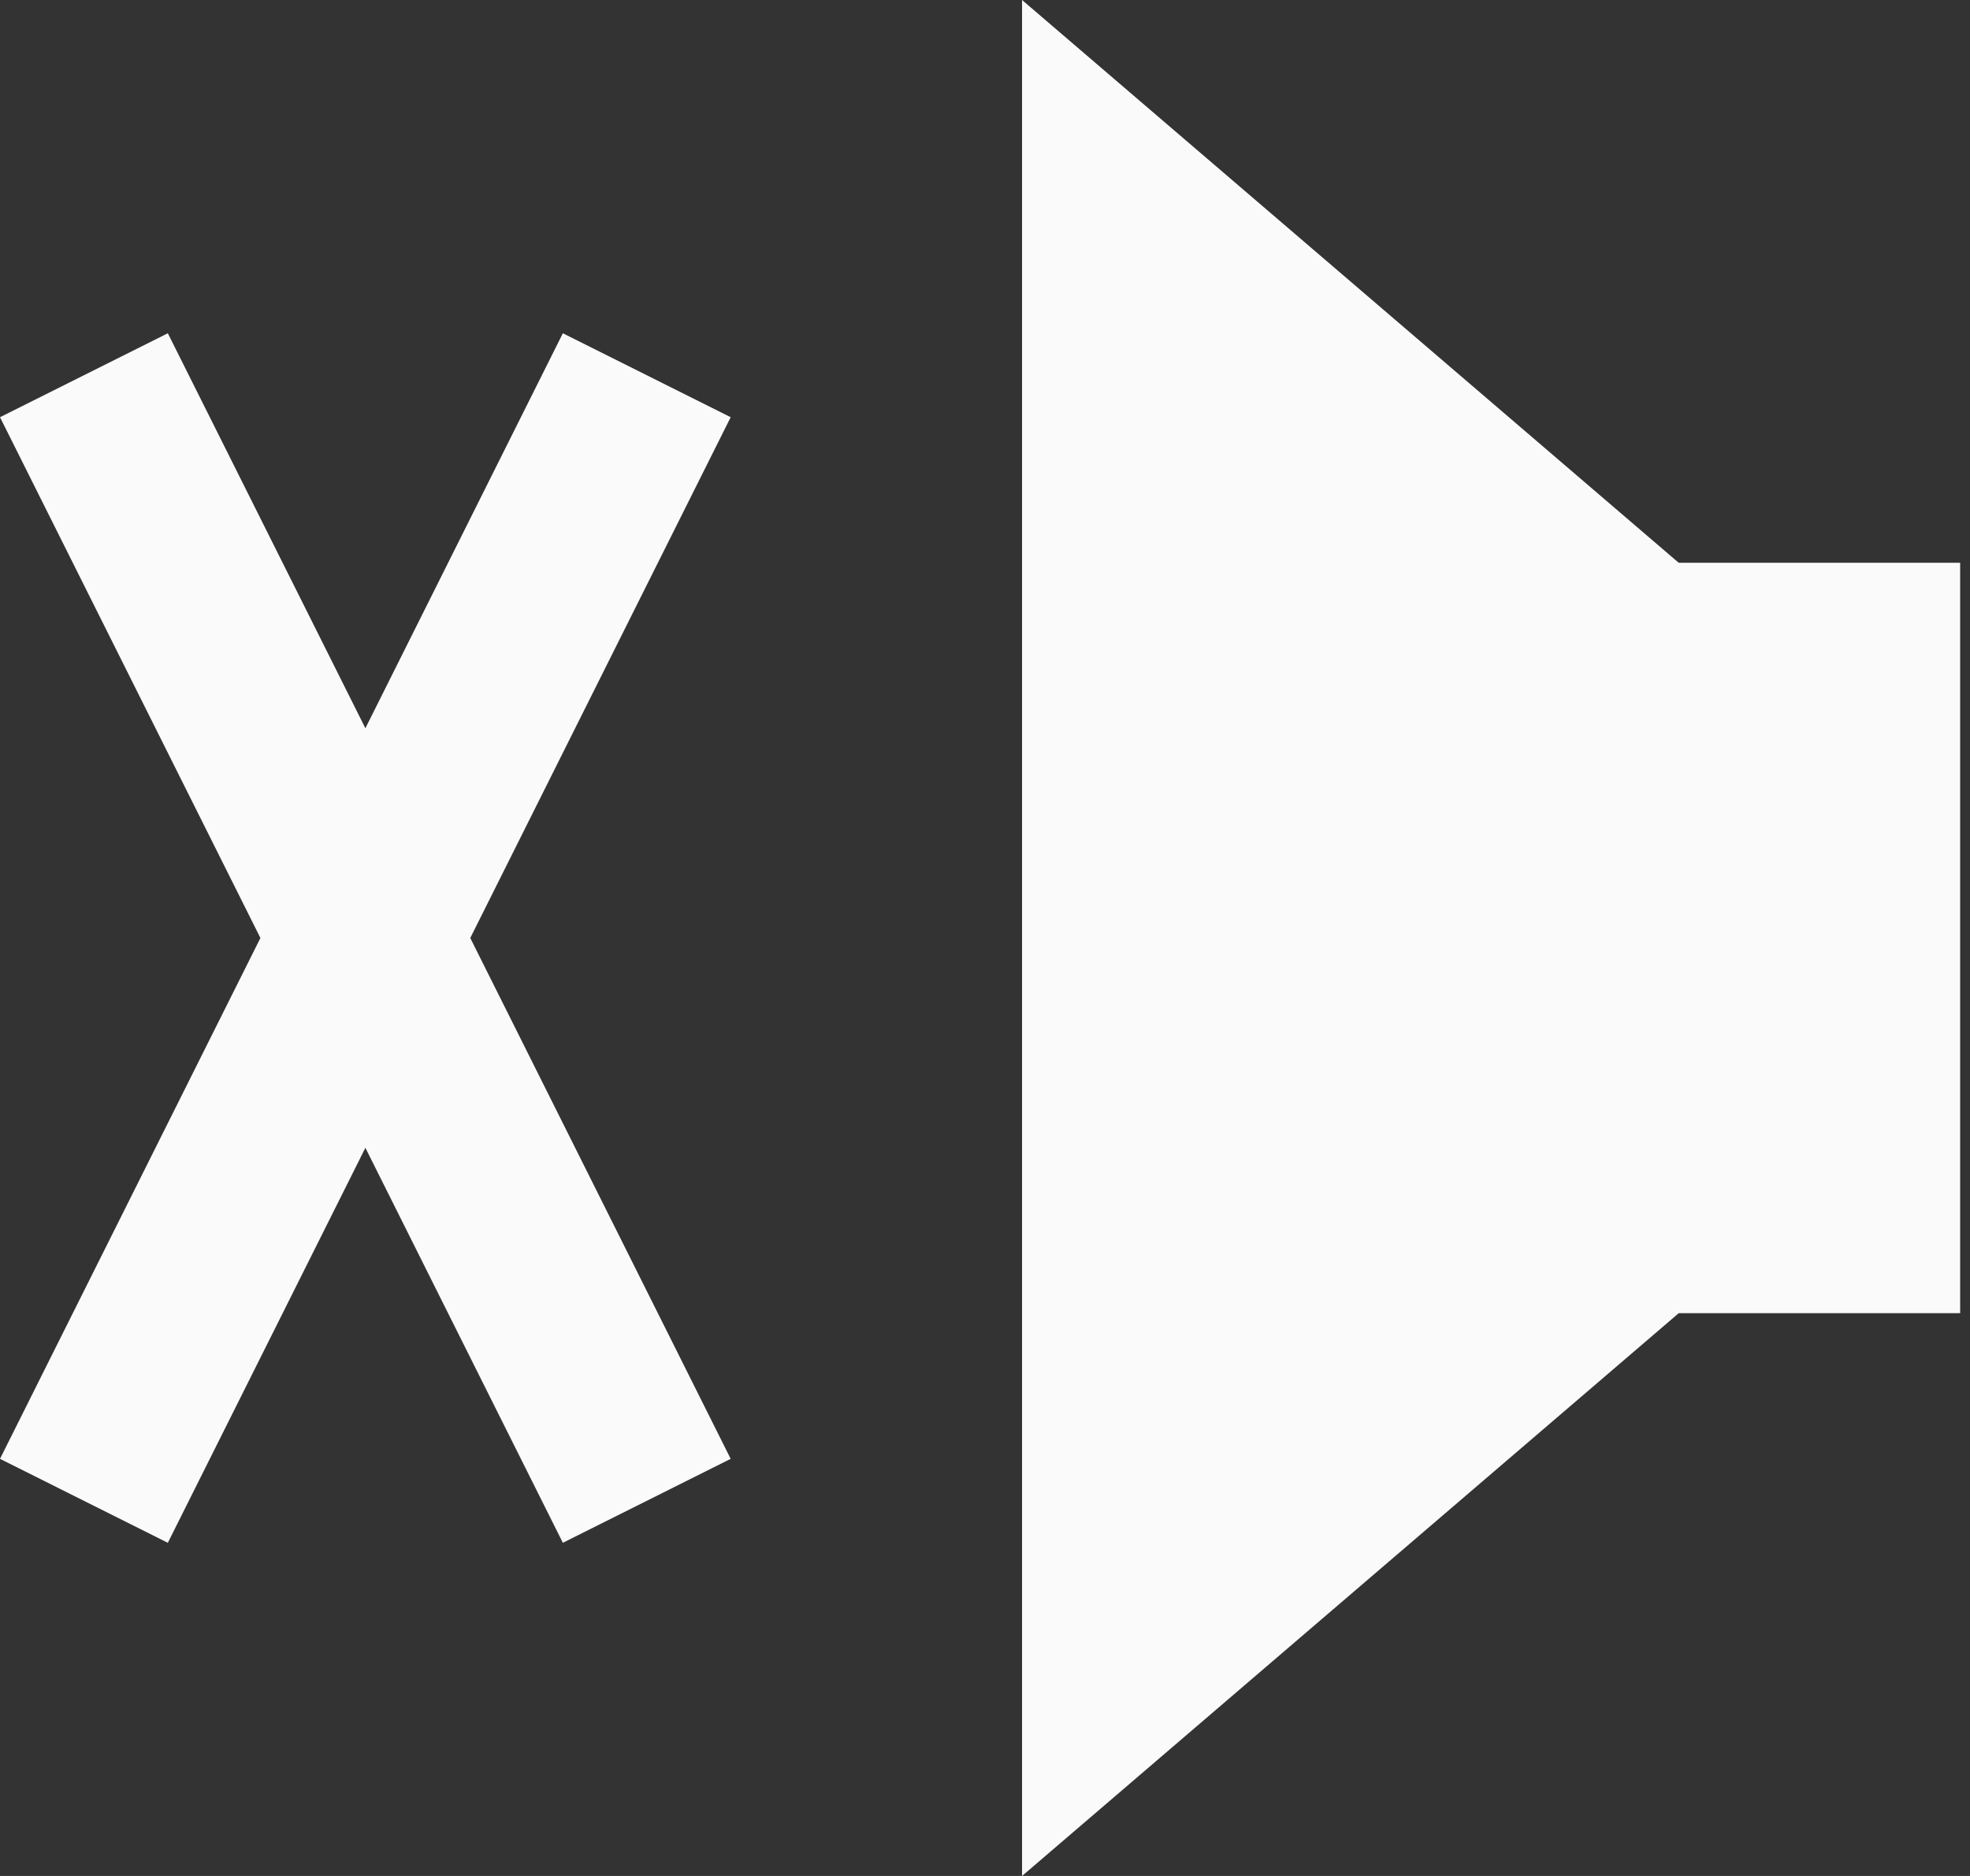 <svg width="21" height="20" viewBox="0 0 21 20" version="1.1" xmlns="http://www.w3.org/2000/svg"><rect x="0" y="0" width="21" height="20" fill="#333333" stroke="none"/><g fill="#FAFAFA" stroke="none" stroke-width="1" fill-rule="evenodd"><path d="M10.895 0L10.895 20 17.895 14 20.895 14 20.895 6 17.895 6z"/><path d="M6 3.553L3.895 7.764 1.789 3.553 3.33955086e-13 4.448 2.776 10 3.33955086e-13 15.553 1.789 16.448 3.895 12.237 6 16.448 7.789 15.553 5.013 10 7.789 4.448z"/></g></svg>